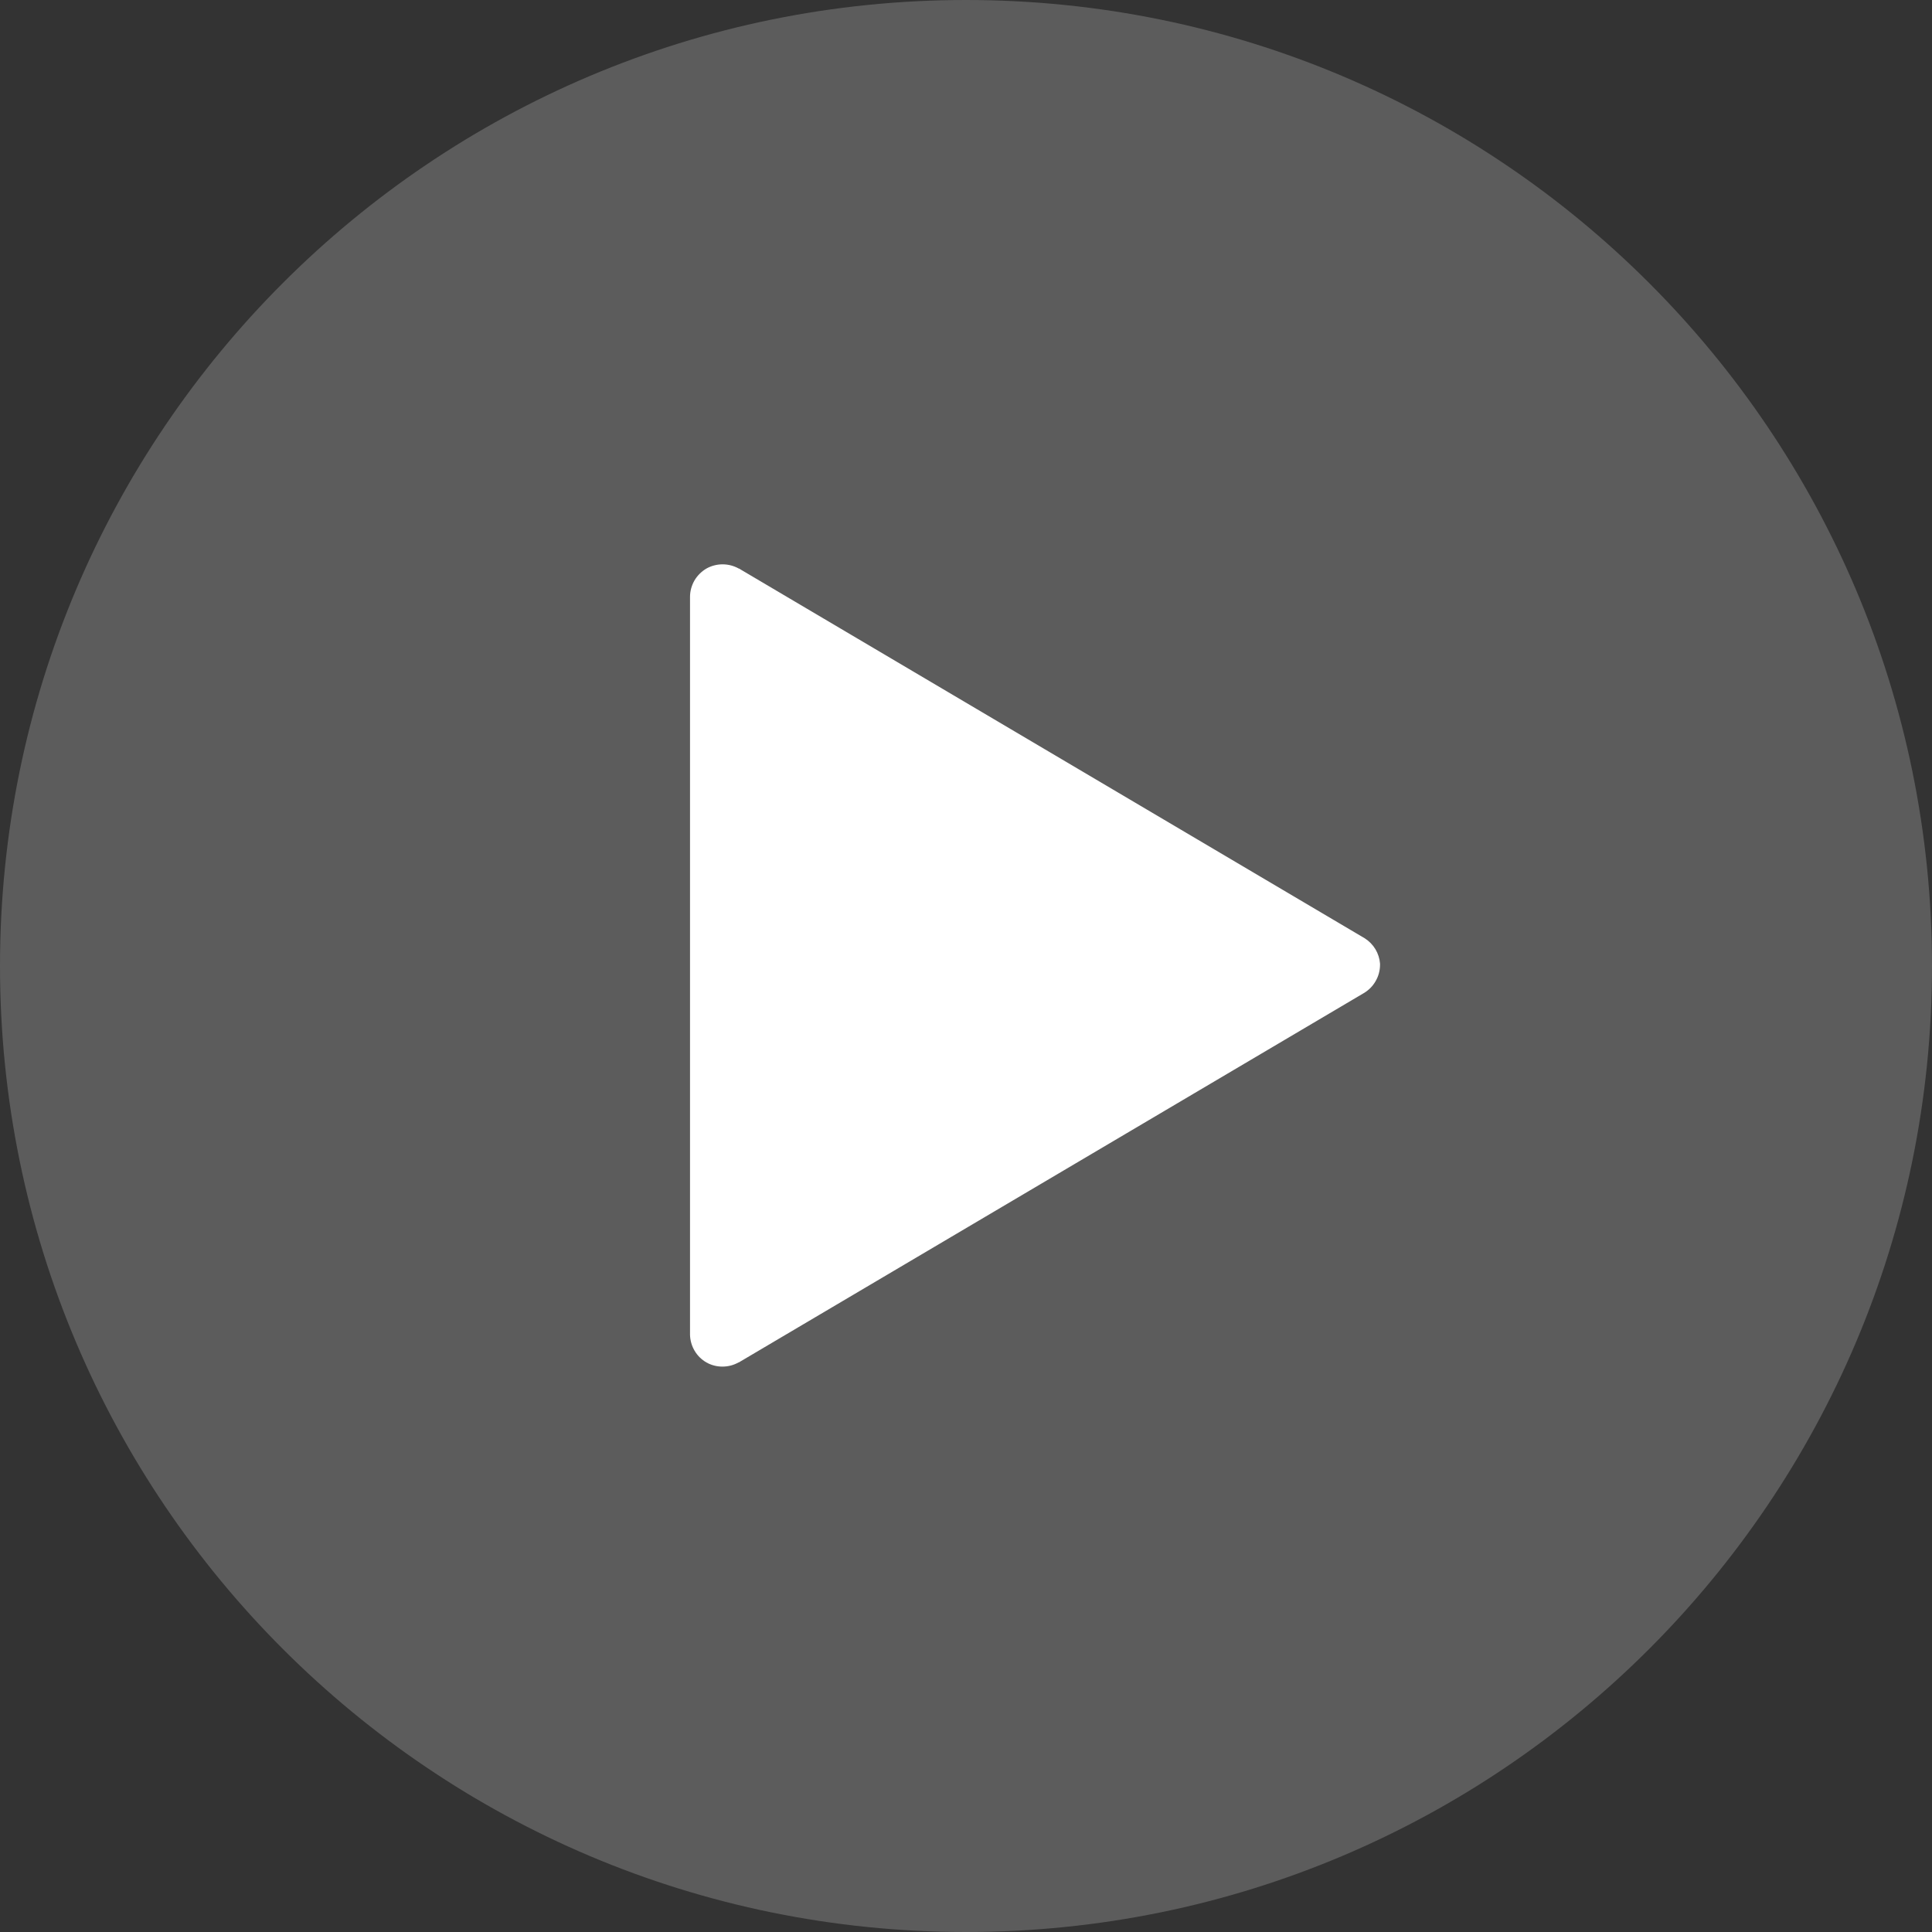 <svg width="40" height="40" viewBox="0 0 40 40" fill="none" xmlns="http://www.w3.org/2000/svg">
<rect x="0" y="0" width="40" height="40" fill="#333333" stroke="none"/>
<g id="Play (Circle)">
<path id="Vector" d="M20 40C31.046 40 40 31.046 40 20C40 8.954 31.046 0 20 0C8.954 0 0 8.954 0 20C0 31.046 8.954 40 20 40Z" fill="white" fill-opacity="0.2"/>
<path id="Vector_2" fill-rule="evenodd" clip-rule="evenodd" d="M28.572 19.951C28.564 19.846 28.531 19.743 28.477 19.653C28.422 19.562 28.347 19.485 28.258 19.428C28.258 19.425 28.258 19.425 28.258 19.428L15.3 11.771H15.295C15.193 11.714 15.078 11.684 14.96 11.684C14.843 11.684 14.728 11.714 14.626 11.771C14.523 11.831 14.437 11.917 14.377 12.02C14.318 12.123 14.286 12.24 14.286 12.36V27.634C14.289 27.751 14.321 27.865 14.381 27.966C14.44 28.067 14.525 28.15 14.626 28.208C14.727 28.265 14.841 28.294 14.957 28.294C15.073 28.294 15.188 28.265 15.289 28.208H15.295L28.238 20.56C28.339 20.5 28.424 20.414 28.482 20.311C28.541 20.209 28.572 20.092 28.572 19.974C28.572 19.958 28.572 19.942 28.572 19.926V19.951Z" fill="white"/>
</g>
</svg>
